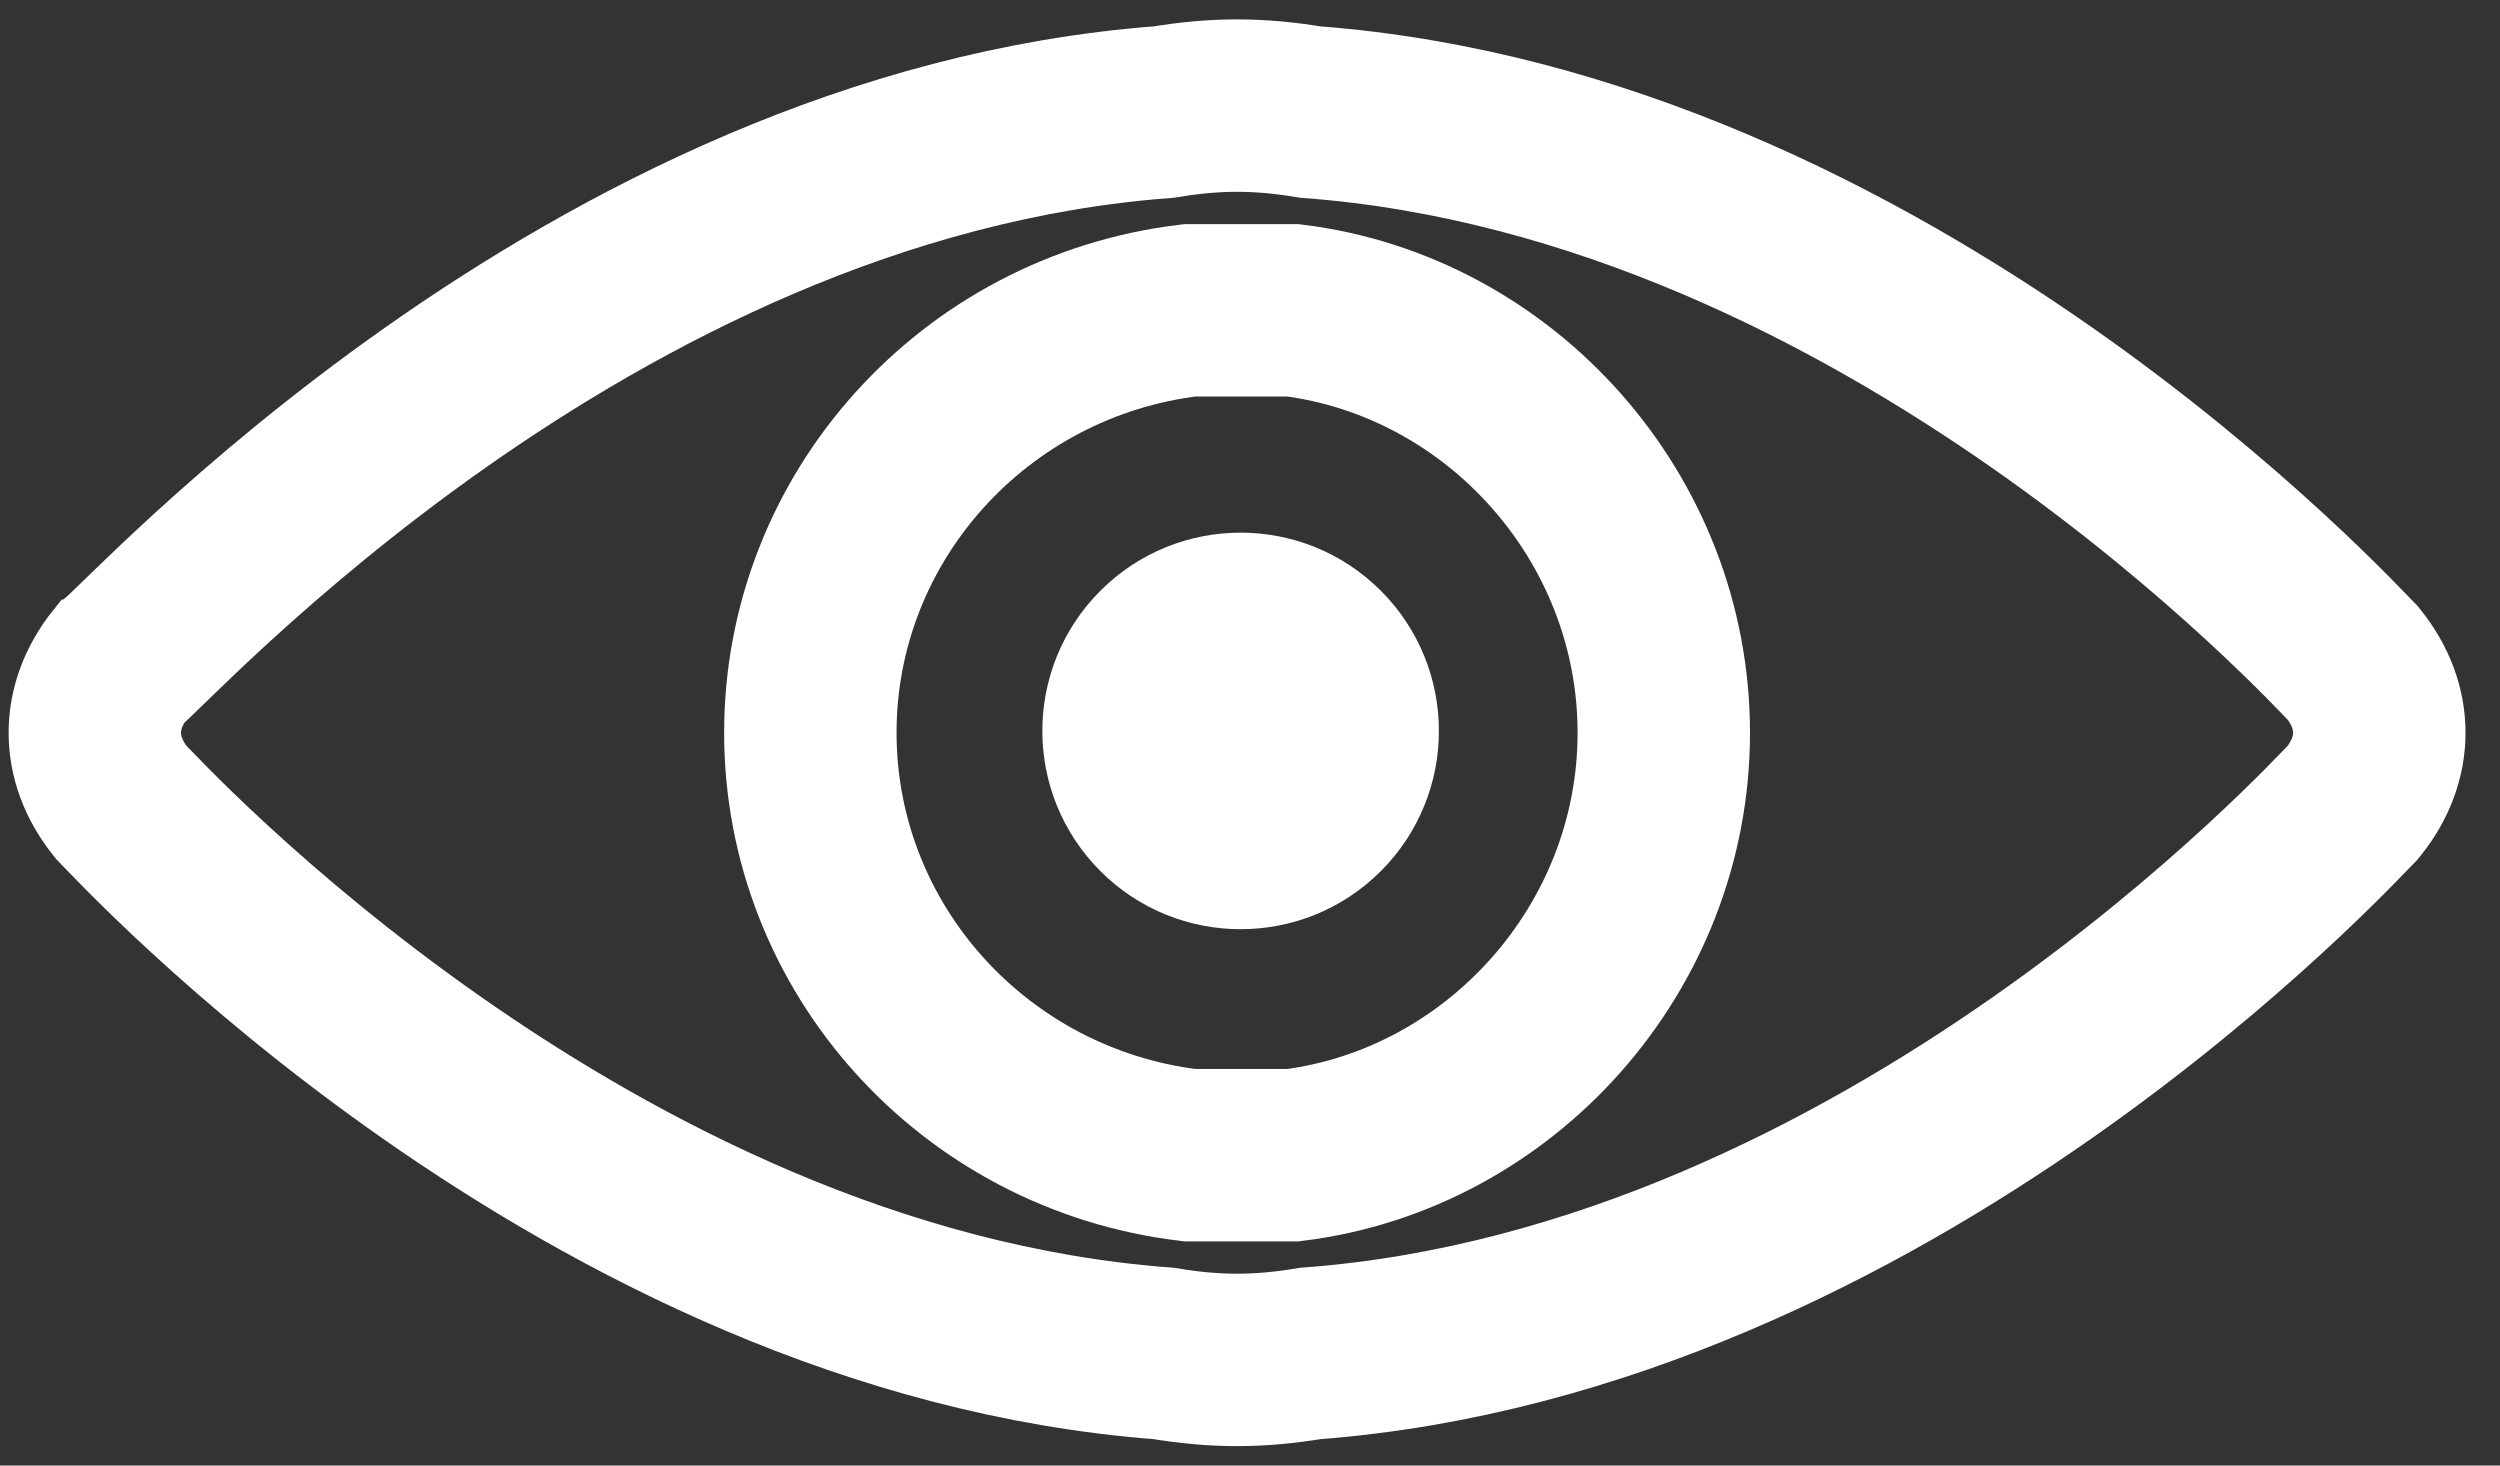 <svg xmlns="http://www.w3.org/2000/svg" width="29" height="17" viewBox="0 0 29 17"><rect x="0" y="0" width="29" height="17" fill="#333333" stroke="none"/><title>Eye</title><desc>.</desc><g fill="none"><path d="M27.3 7.7C27.1 7.5 21.9 1.8 15.2 1.3 14.6 1.2 14.1 1.2 13.5 1.3 6.8 1.8 1.7 7.5 1.4 7.7 1 8.2 1 8.8 1.4 9.3 1.6 9.5 6.8 15.2 13.5 15.7 14.1 15.8 14.6 15.8 15.2 15.7 21.9 15.2 27.1 9.5 27.3 9.3 27.7 8.8 27.7 8.2 27.3 7.7ZM19.3 8.5C19.3 11 17.4 13.1 15 13.4 14.8 13.4 14.6 13.4 14.4 13.4 14.2 13.4 14 13.4 13.8 13.4 11.3 13.1 9.4 11 9.4 8.5 9.4 6 11.3 3.9 13.8 3.6 14 3.6 14.2 3.6 14.4 3.6 14.6 3.6 14.8 3.6 15 3.6 17.4 3.9 19.3 6 19.3 8.5Z" style="stroke-width:2;stroke:#FFF"/><circle transform="translate(-164 -349)translate(150 329)translate(15 21)translate(13.37 7.5)rotate(-45)translate(-13.37 -7.5)" cx="13.4" cy="7.5" r="2.3" fill="#FFF"/></g></svg>